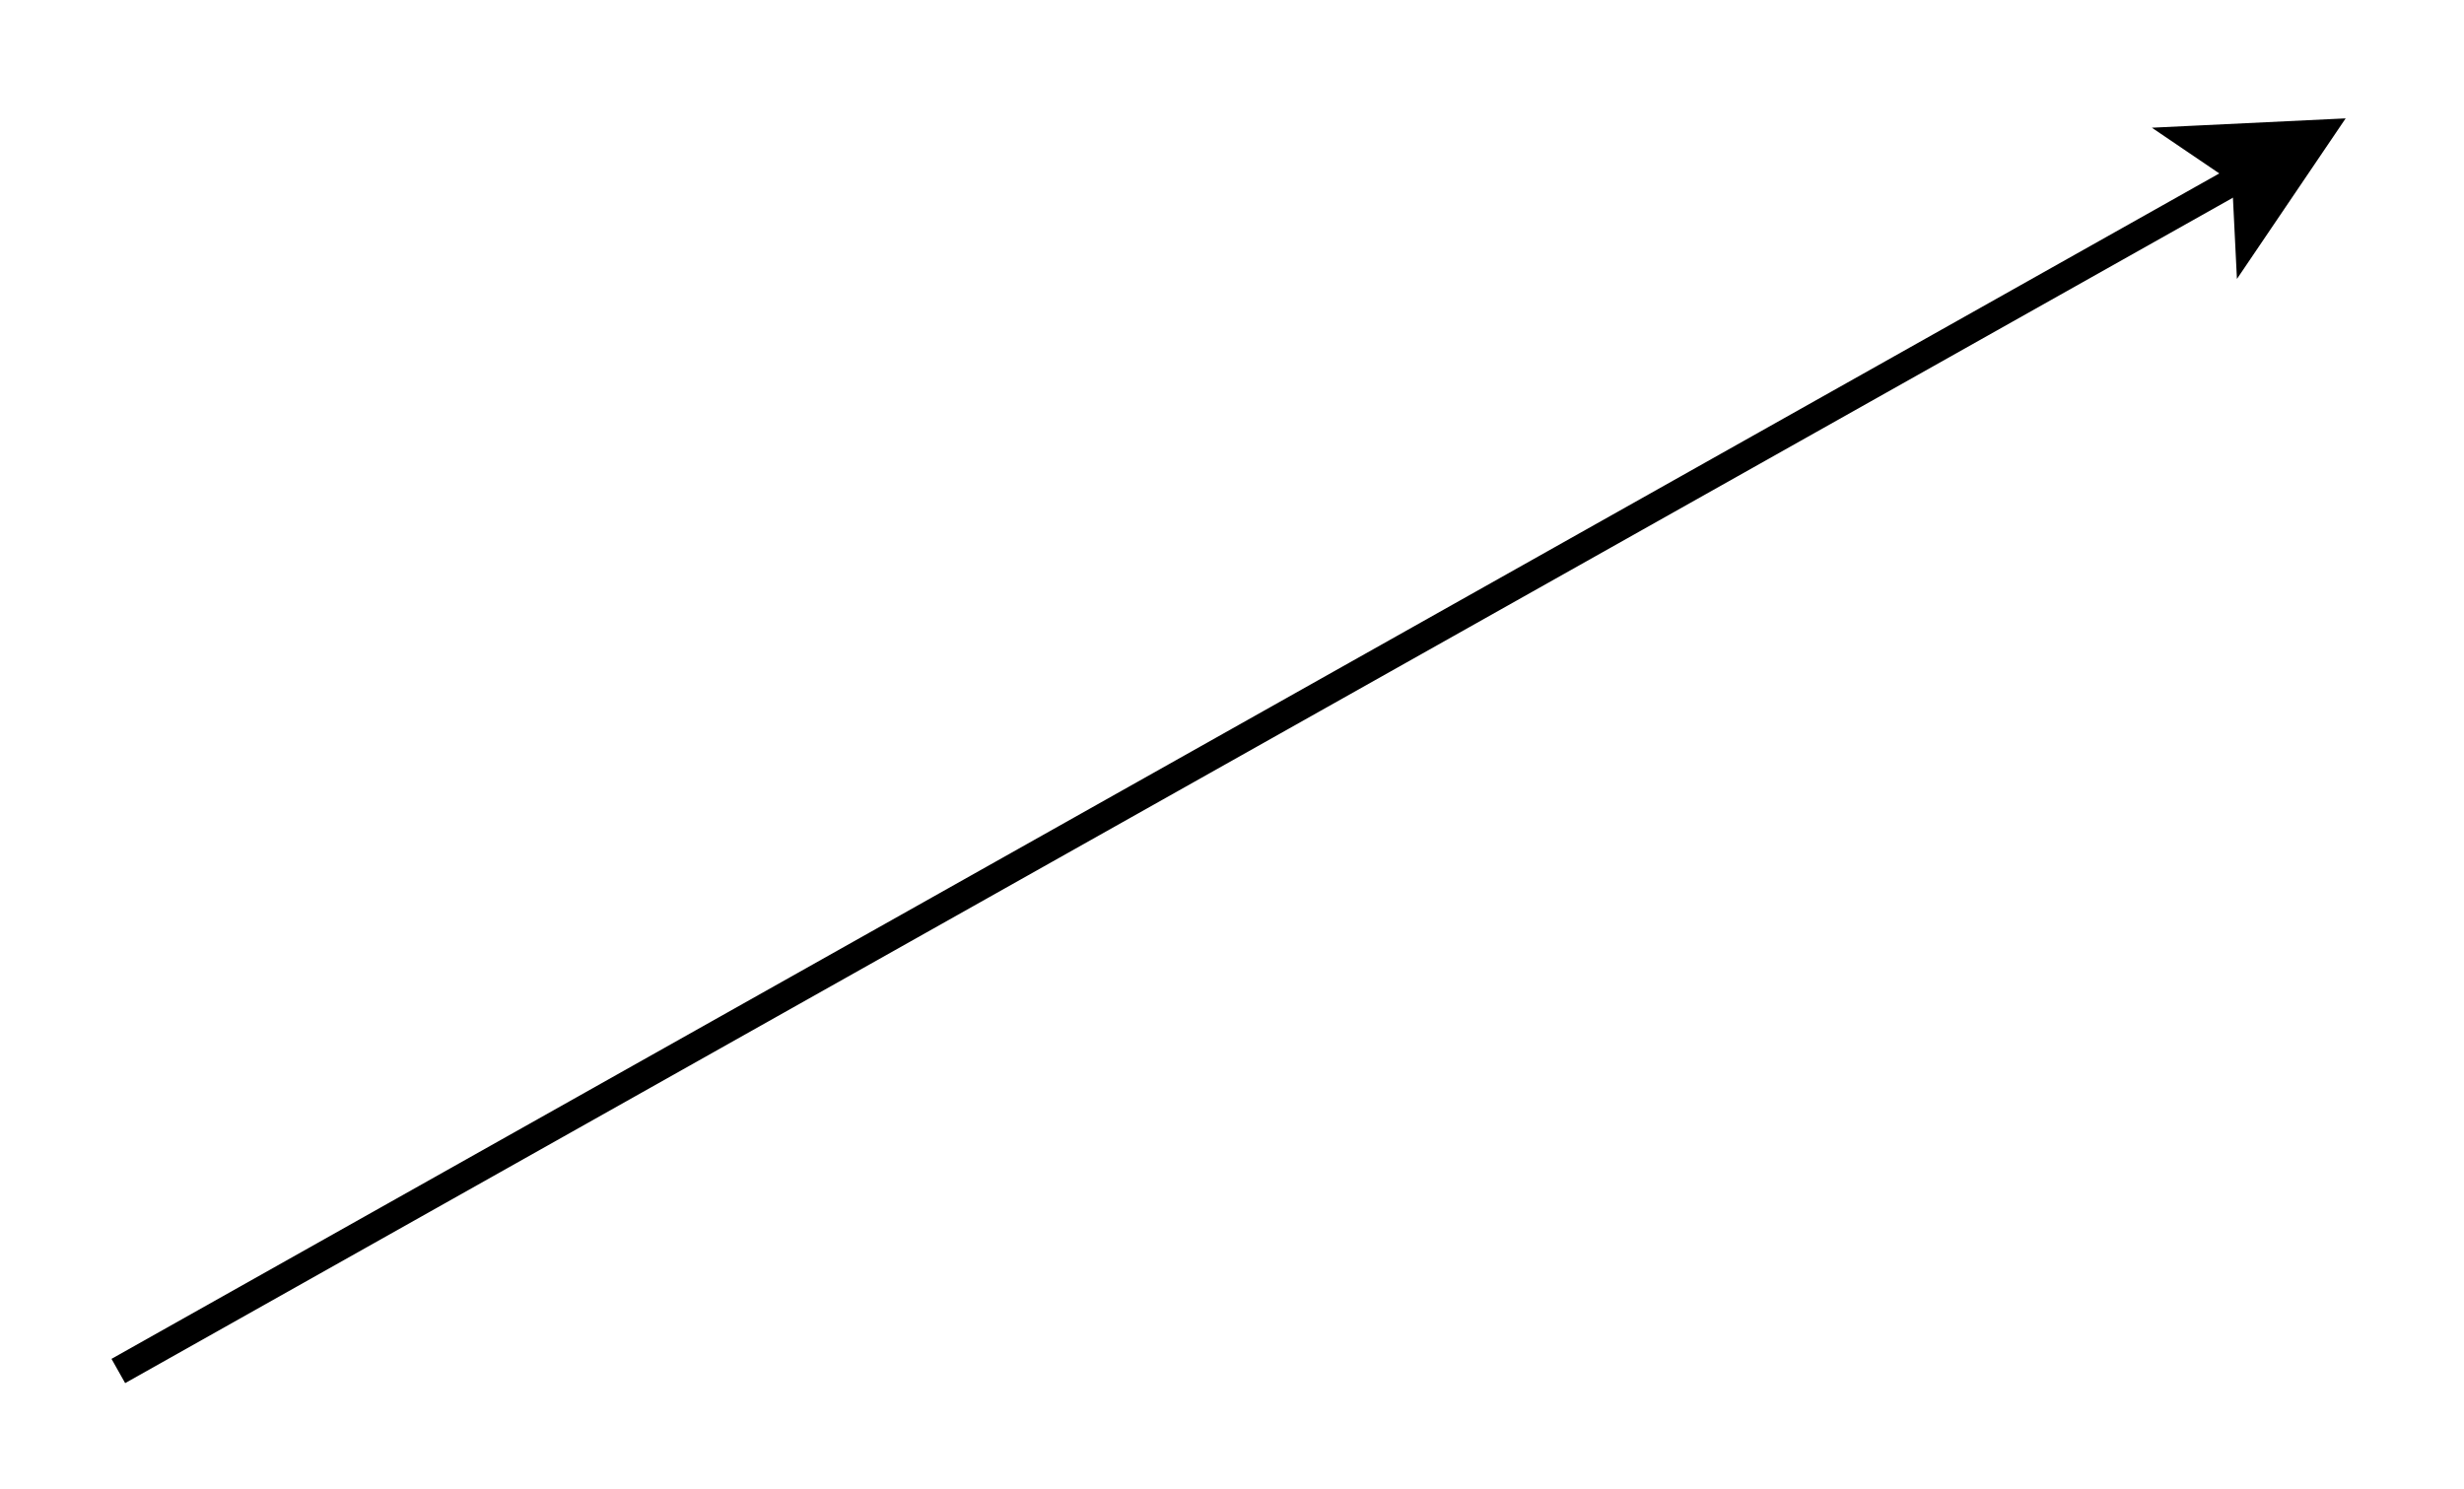 <?xml version="1.0" encoding="UTF-8"?>
<!-- Do not edit this file with editors other than draw.io -->
<!DOCTYPE svg PUBLIC "-//W3C//DTD SVG 1.1//EN" "http://www.w3.org/Graphics/SVG/1.1/DTD/svg11.dtd">
<svg xmlns="http://www.w3.org/2000/svg" xmlns:xlink="http://www.w3.org/1999/xlink" version="1.1" width="177px" height="107px" viewBox="-0.5 -0.5 177 107" content="&lt;mxfile host=&quot;Electron&quot; modified=&quot;2024-05-28T12:18:27.320Z&quot; agent=&quot;Mozilla/5.0 (Windows NT 10.0; Win64; x64) AppleWebKit/537.36 (KHTML, like Gecko) draw.io/24.4.8 Chrome/124.0.637.207 Electron/30.0.6 Safari/537.36&quot; etag=&quot;pq03-jXmn0HypbCfroTa&quot; version=&quot;24.4.8&quot; type=&quot;device&quot; scale=&quot;1&quot; border=&quot;0&quot;&gt;&#10;  &lt;diagram name=&quot;Page-1&quot; id=&quot;iDC_Iw-8NuZgqLu8nqNU&quot;&gt;&#10;    &lt;mxGraphModel dx=&quot;2074&quot; dy=&quot;1204&quot; grid=&quot;1&quot; gridSize=&quot;10&quot; guides=&quot;1&quot; tooltips=&quot;1&quot; connect=&quot;1&quot; arrows=&quot;1&quot; fold=&quot;1&quot; page=&quot;1&quot; pageScale=&quot;1&quot; pageWidth=&quot;850&quot; pageHeight=&quot;1100&quot; math=&quot;0&quot; shadow=&quot;0&quot;&gt;&#10;      &lt;root&gt;&#10;        &lt;mxCell id=&quot;0&quot; /&gt;&#10;        &lt;mxCell id=&quot;1&quot; parent=&quot;0&quot; /&gt;&#10;        &lt;mxCell id=&quot;iffu4Zq1ZBEPSO2qZdqt-1&quot; value=&quot;&quot; style=&quot;endArrow=classic;html=1;rounded=0;strokeWidth=2;&quot; edge=&quot;1&quot; parent=&quot;1&quot;&gt;&#10;          &lt;mxGeometry width=&quot;50&quot; height=&quot;50&quot; relative=&quot;1&quot; as=&quot;geometry&quot;&gt;&#10;            &lt;mxPoint x=&quot;320&quot; y=&quot;770&quot; as=&quot;sourcePoint&quot; /&gt;&#10;            &lt;mxPoint x=&quot;480&quot; y=&quot;680&quot; as=&quot;targetPoint&quot; /&gt;&#10;          &lt;/mxGeometry&gt;&#10;        &lt;/mxCell&gt;&#10;      &lt;/root&gt;&#10;    &lt;/mxGraphModel&gt;&#10;  &lt;/diagram&gt;&#10;&lt;/mxfile&gt;&#10;"><defs/><g><g><path d="M 8 98 L 160.82 12.04" fill="none" stroke="rgb(0, 0, 0)" stroke-width="2" stroke-miterlimit="10" pointer-events="stroke"/><path d="M 166.05 9.1 L 161.04 16.5 L 160.82 12.04 L 157.12 9.53 Z" fill="rgb(0, 0, 0)" stroke="rgb(0, 0, 0)" stroke-width="2" stroke-miterlimit="10" pointer-events="all"/></g></g></svg>